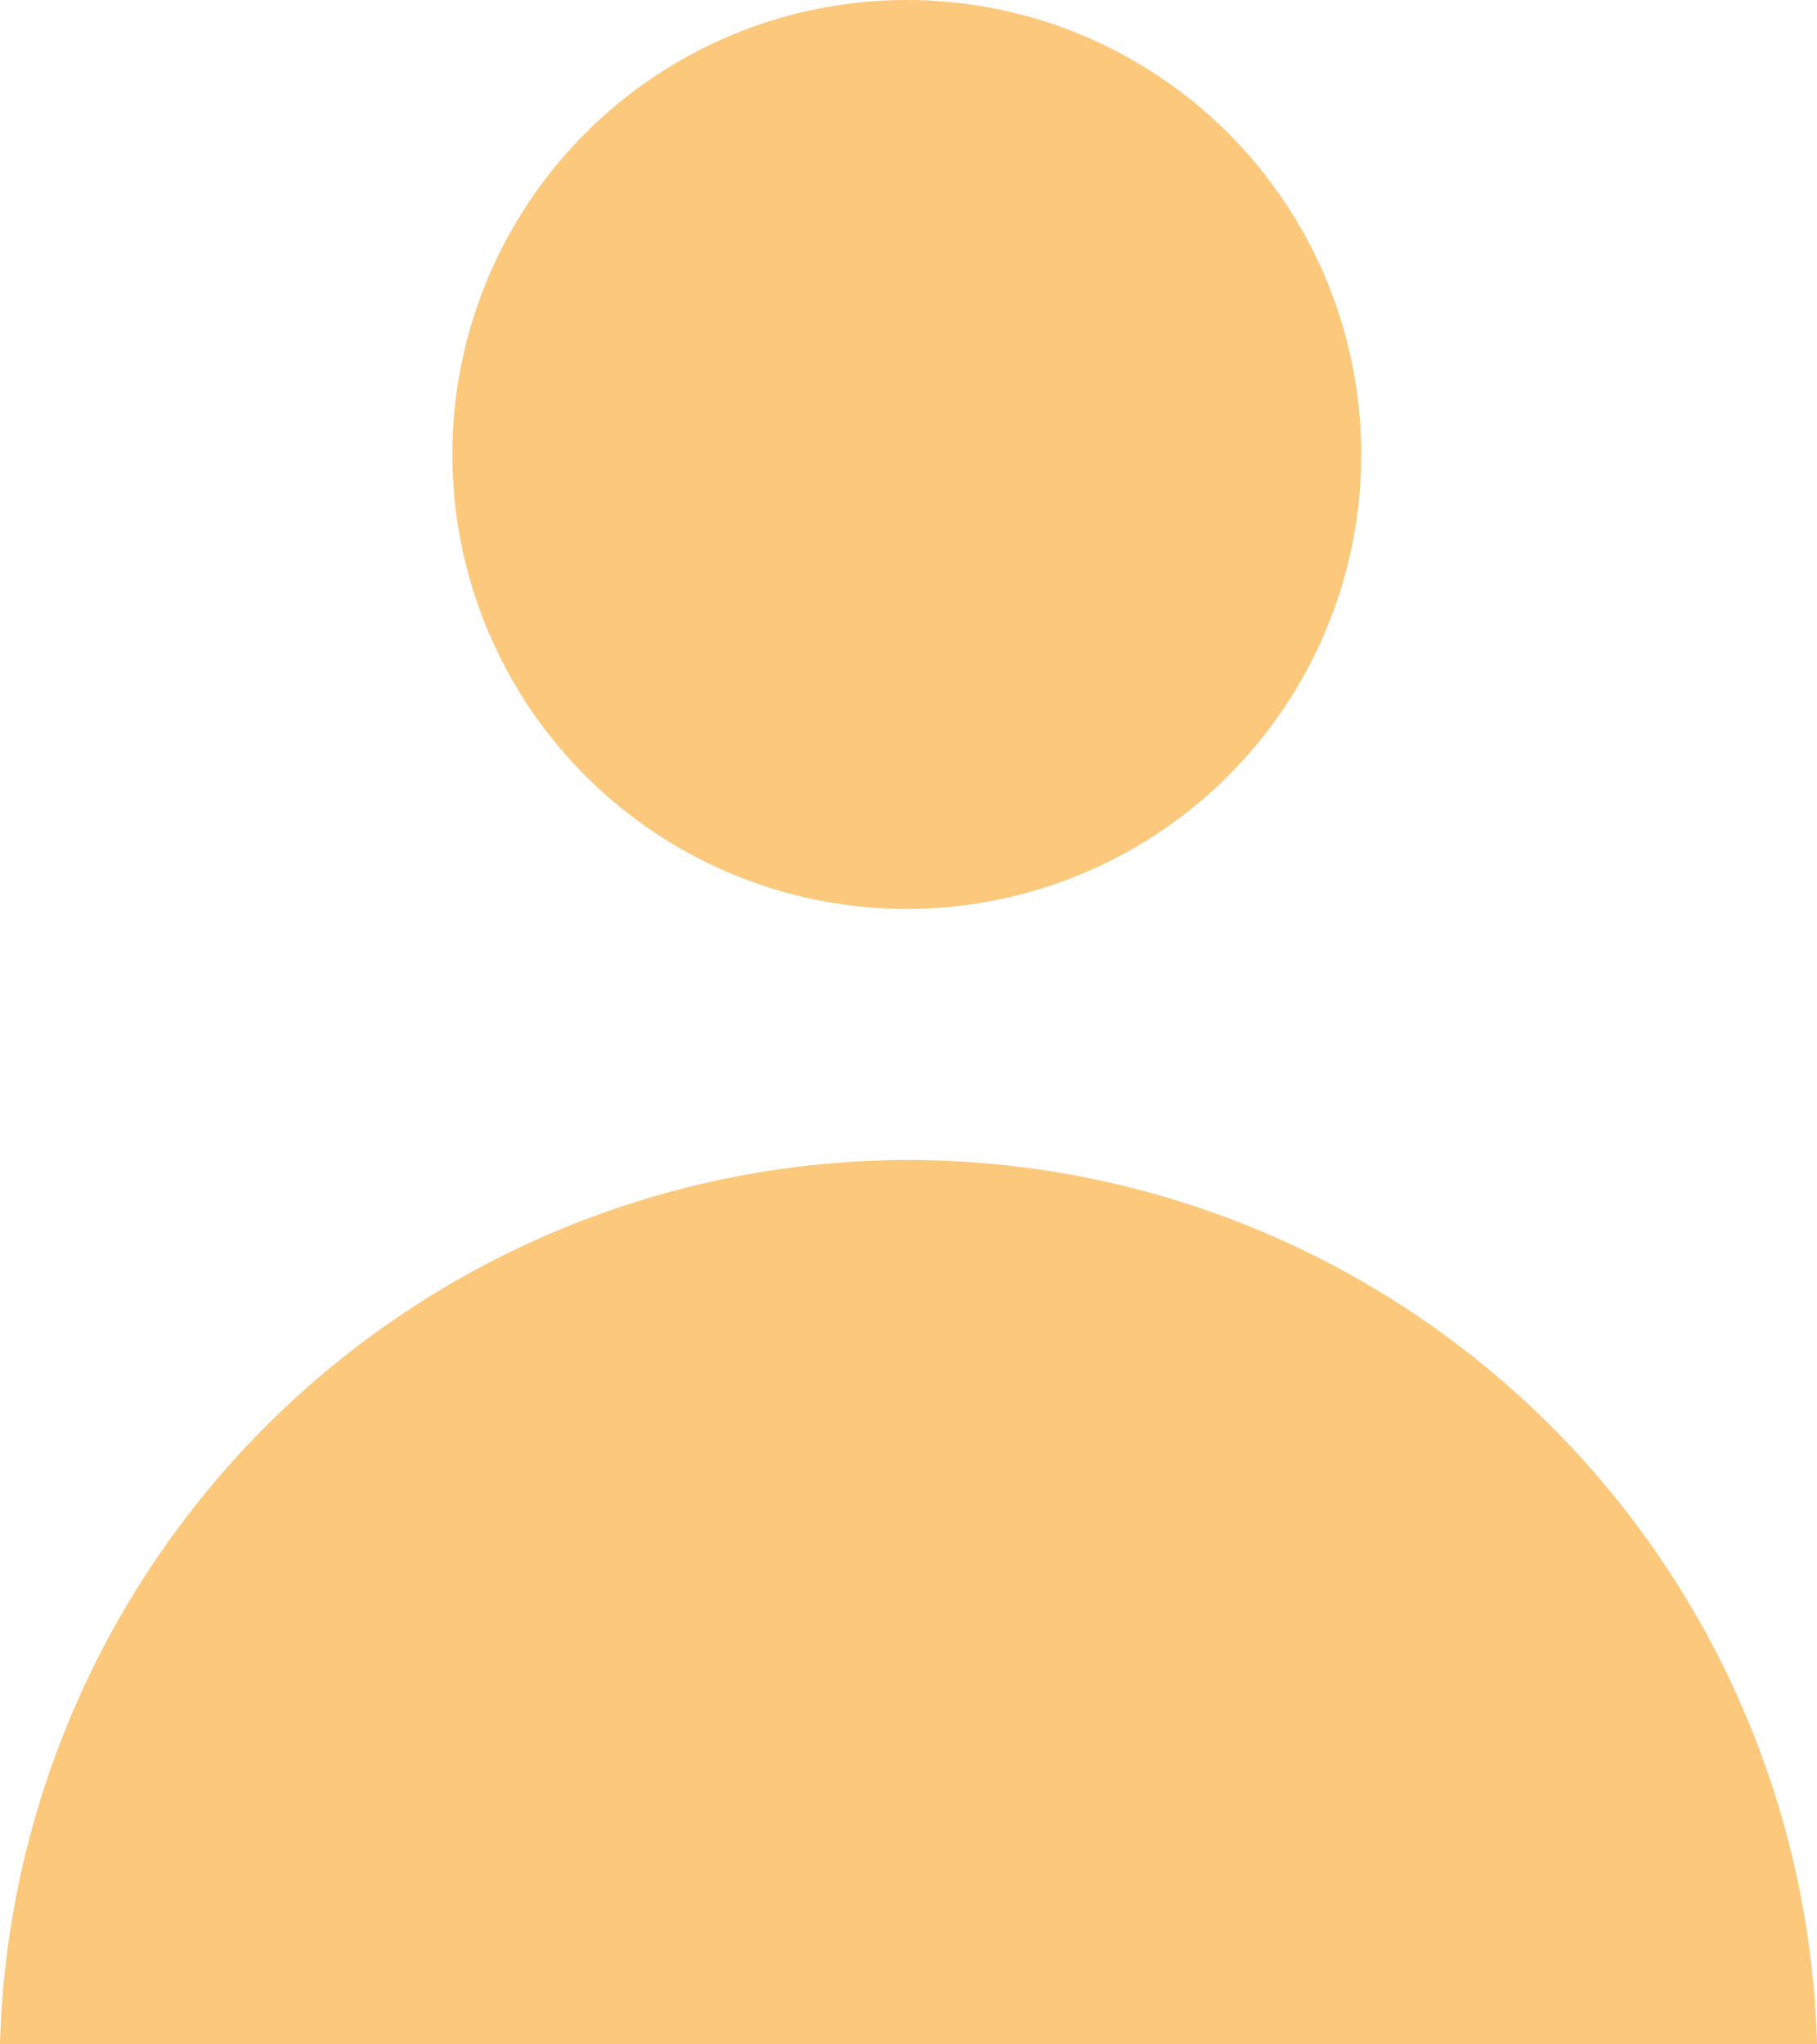 <svg xmlns="http://www.w3.org/2000/svg" width="26.67" height="30" viewBox="0 0 26.67 30">
  <circle id="Ellipse_8" data-name="Ellipse 8" cx="6.67" cy="6.67" r="6.67" transform="translate(6.64)" fill="#fbc87c"/>
  <path id="Path_99" data-name="Path 99" d="M1450,1904.81a13.34,13.34,0,0,1,26.67,0" transform="translate(-1450 -1874.81)" fill="#fbc87c"/>
</svg>
